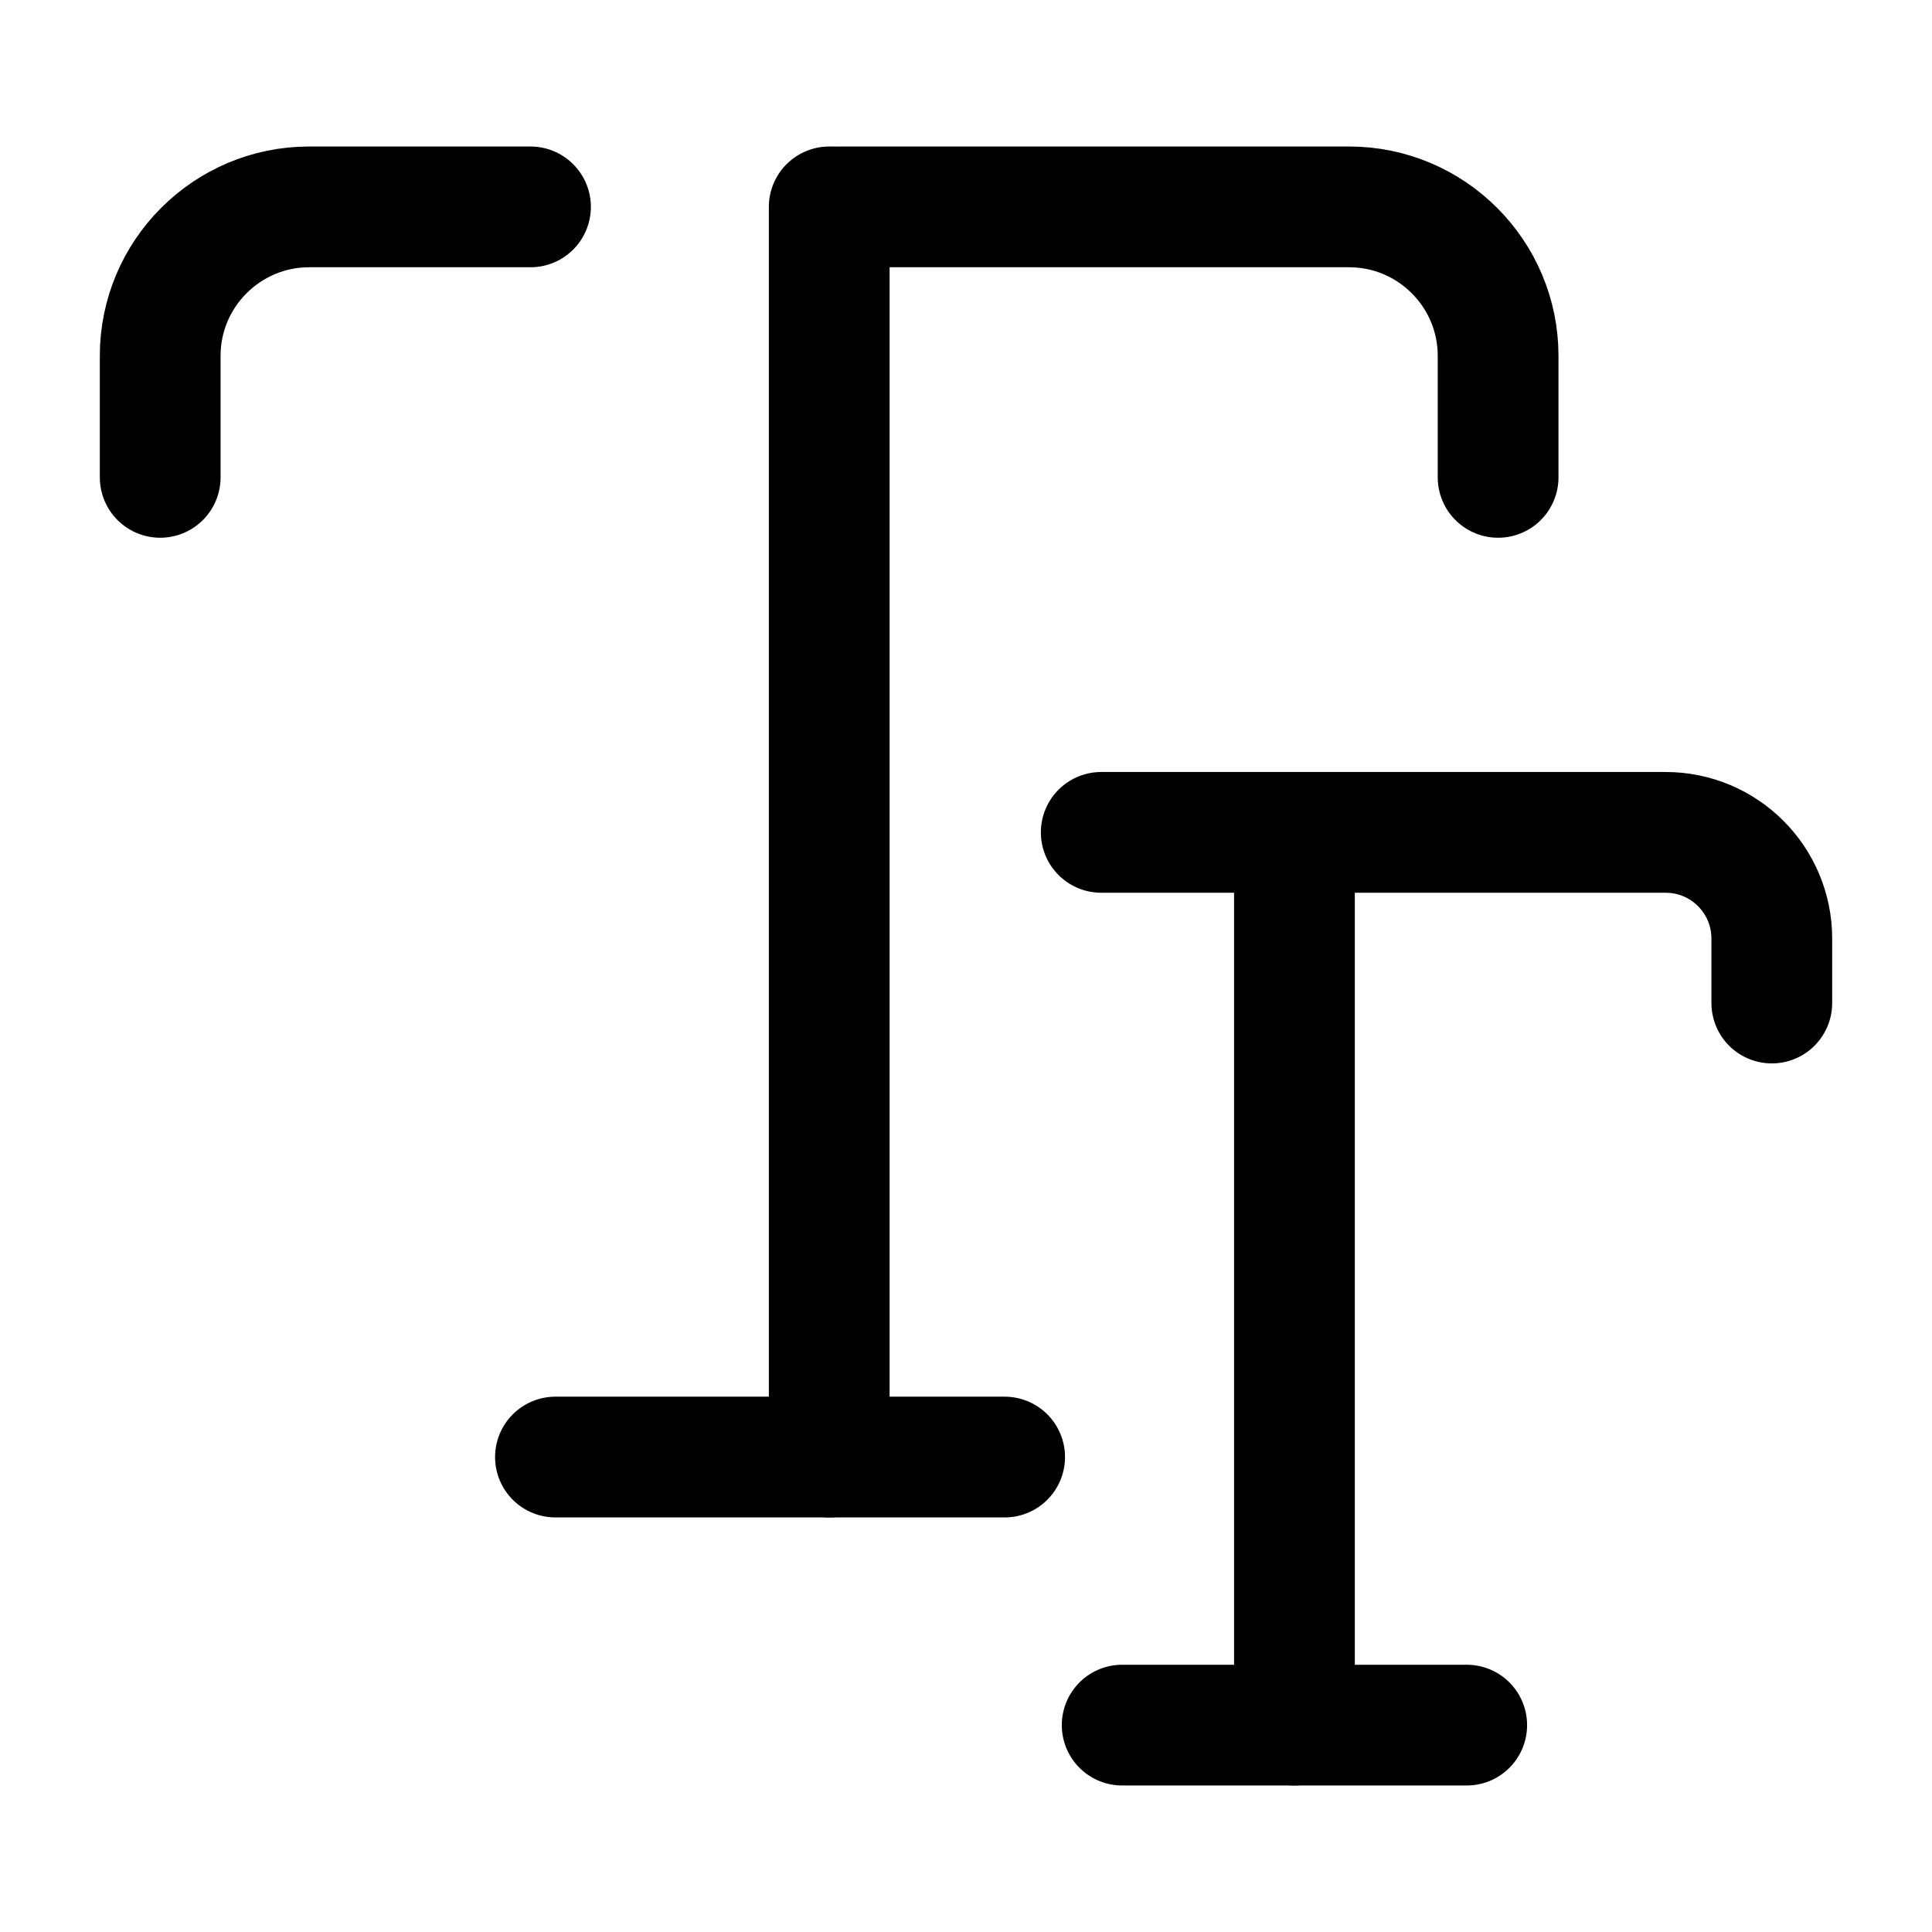 <svg width="24" height="24" viewBox="0 0 24 24" fill="none" xmlns="http://www.w3.org/2000/svg">
    <path d="M10.4 2.57H16.76C17.78 2.57 18.61 3.4 18.61 4.42V5.93" stroke="currentColor"
          stroke-width="1.5" stroke-linecap="round" stroke-linejoin="round"/>
    <path d="M1.99 5.93V4.42C1.99 3.4 2.82 2.57 3.84 2.57H6.59" stroke="currentColor"
          stroke-width="1.5" stroke-linecap="round" stroke-linejoin="round"/>
    <path d="M10.301 18.1V3.32V2.57" stroke="currentColor" stroke-width="1.5" stroke-linecap="round"
          stroke-linejoin="round"/>
    <path d="M6.9 18.1H12.48" stroke="currentColor" stroke-width="1.5" stroke-linecap="round"
          stroke-linejoin="round"/>
    <path d="M13.68 10.34H20.69C21.42 10.34 22.01 10.93 22.01 11.66V12.46" stroke="currentColor"
          stroke-width="1.5" stroke-linecap="round" stroke-linejoin="round"/>
    <path d="M16.08 21.43V10.87" stroke="currentColor" stroke-width="1.5" stroke-linecap="round"
          stroke-linejoin="round"/>
    <path d="M13.94 21.43H18.22" stroke="currentColor" stroke-width="1.5" stroke-linecap="round"
          stroke-linejoin="round"/>
</svg>
